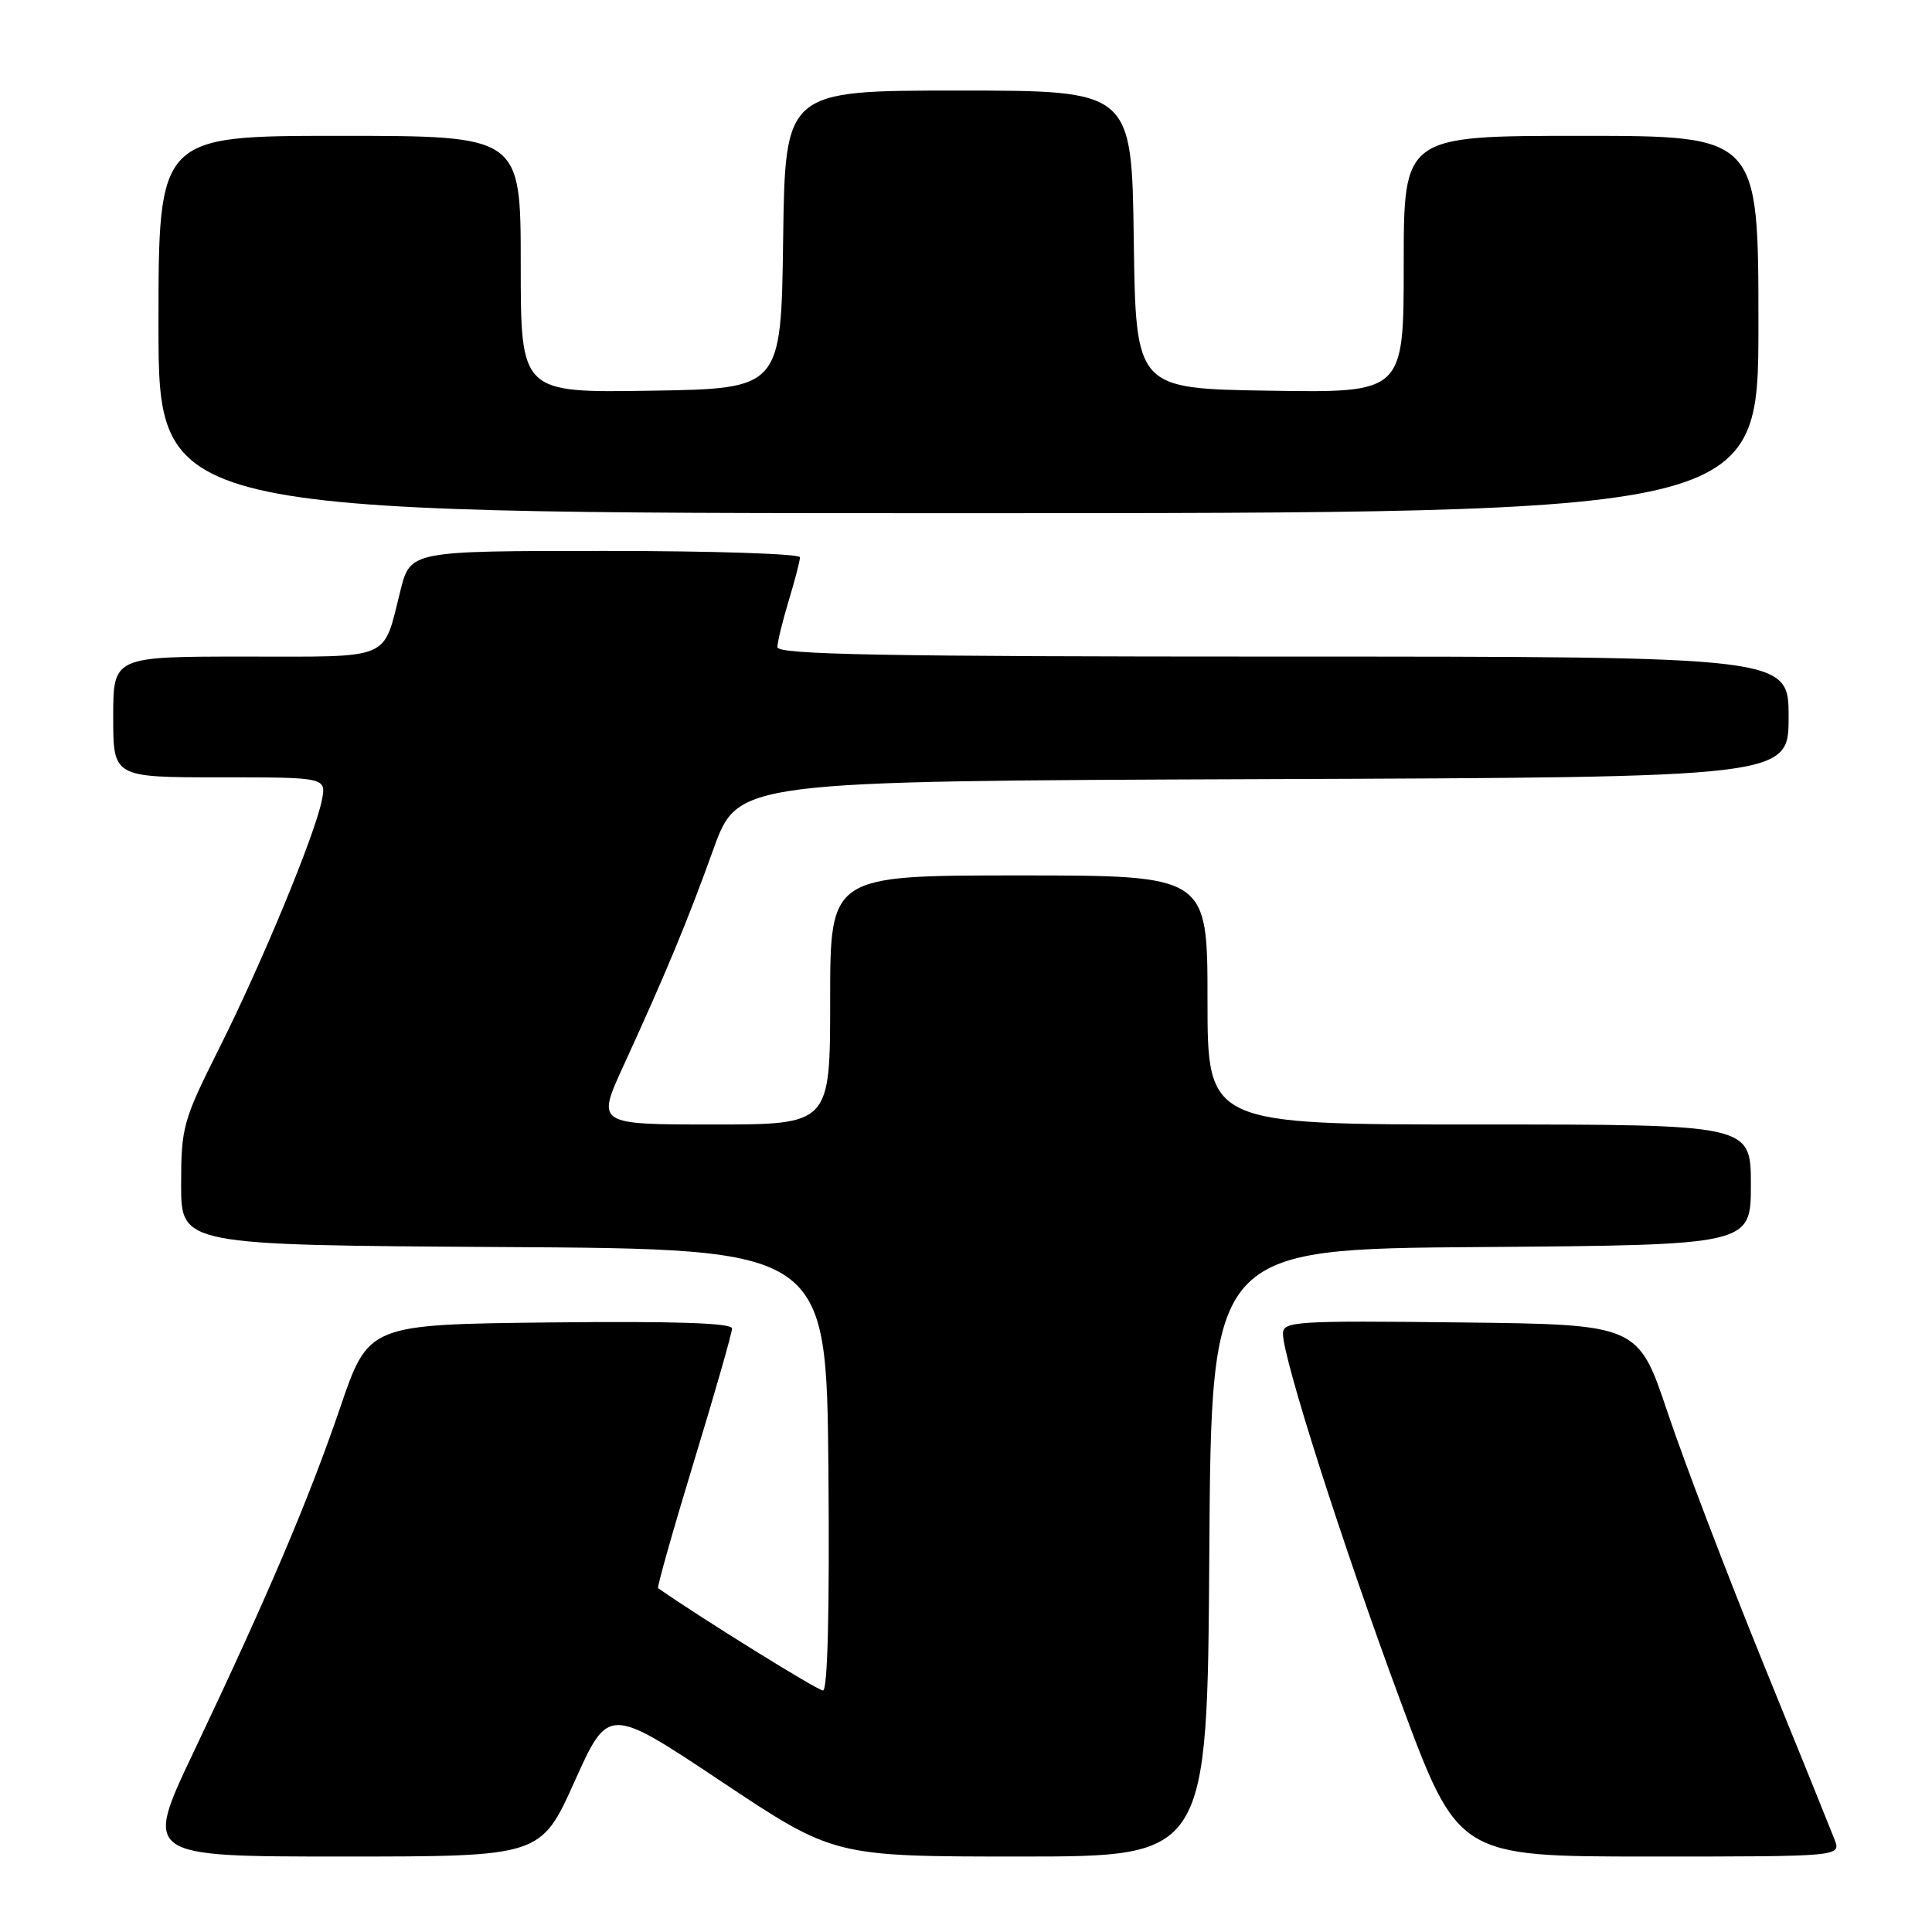 <?xml version="1.0" encoding="UTF-8" standalone="no"?>
<!DOCTYPE svg PUBLIC "-//W3C//DTD SVG 1.1//EN" "http://www.w3.org/Graphics/SVG/1.1/DTD/svg11.dtd" >
<svg xmlns="http://www.w3.org/2000/svg" xmlns:xlink="http://www.w3.org/1999/xlink" version="1.1" viewBox="0 0 256 256">
 <g >
 <path fill="currentColor"
d=" M 76.14 236.04 C 80.62 226.09 80.62 226.09 95.56 236.04 C 110.50 246.00 110.50 246.00 135.24 246.00 C 159.98 246.00 159.98 246.00 160.24 205.75 C 160.50 165.50 160.50 165.50 196.25 165.24 C 232.00 164.97 232.00 164.97 232.00 156.99 C 232.00 149.00 232.00 149.00 196.00 149.00 C 160.00 149.00 160.00 149.00 160.00 132.50 C 160.00 116.00 160.00 116.00 135.00 116.00 C 110.00 116.00 110.00 116.00 110.00 132.50 C 110.00 149.00 110.00 149.00 94.53 149.00 C 79.05 149.00 79.05 149.00 82.60 141.25 C 88.28 128.85 91.08 122.11 94.54 112.50 C 97.79 103.50 97.79 103.50 167.39 103.24 C 237.00 102.99 237.00 102.99 237.00 94.99 C 237.00 87.00 237.00 87.00 170.00 87.00 C 117.06 87.00 103.00 86.74 103.01 85.75 C 103.02 85.06 103.69 82.29 104.51 79.59 C 105.33 76.89 106.00 74.30 106.00 73.84 C 106.00 73.38 94.39 73.00 80.19 73.00 C 54.38 73.00 54.38 73.00 53.06 78.25 C 50.70 87.63 52.18 87.00 32.46 87.00 C 15.00 87.00 15.00 87.00 15.00 95.00 C 15.00 103.00 15.00 103.00 29.12 103.00 C 43.25 103.00 43.25 103.00 42.64 106.07 C 41.71 110.69 34.66 127.72 29.00 138.99 C 24.25 148.47 24.00 149.36 24.00 156.97 C 24.00 164.98 24.00 164.98 66.75 165.24 C 109.50 165.50 109.50 165.50 109.77 194.75 C 109.93 213.38 109.67 224.00 109.05 224.00 C 108.34 224.00 92.90 214.42 87.20 210.44 C 87.04 210.33 89.17 202.78 91.95 193.66 C 94.73 184.55 97.00 176.61 97.00 176.03 C 97.00 175.30 89.43 175.05 72.91 175.23 C 48.83 175.50 48.83 175.50 45.08 186.50 C 40.93 198.66 35.47 211.50 25.61 232.25 C 19.08 246.00 19.08 246.00 45.37 246.00 C 71.66 246.00 71.66 246.00 76.14 236.04 Z  M 243.09 243.75 C 242.61 242.51 238.33 231.91 233.56 220.20 C 228.80 208.48 223.14 193.63 220.98 187.20 C 217.06 175.50 217.06 175.50 193.53 175.23 C 171.59 174.98 170.00 175.08 170.00 176.73 C 170.00 180.01 177.87 204.62 185.56 225.38 C 193.20 246.00 193.20 246.00 218.58 246.00 C 243.95 246.00 243.95 246.00 243.09 243.75 Z  M 233.00 43.00 C 233.00 18.00 233.00 18.00 209.50 18.00 C 186.00 18.00 186.00 18.00 186.00 35.02 C 186.00 52.05 186.00 52.05 168.25 51.77 C 150.50 51.50 150.50 51.50 150.23 31.75 C 149.96 12.00 149.96 12.00 127.00 12.00 C 104.04 12.00 104.04 12.00 103.77 31.75 C 103.50 51.50 103.50 51.50 86.25 51.77 C 69.00 52.05 69.00 52.05 69.00 35.02 C 69.00 18.00 69.00 18.00 45.00 18.00 C 21.00 18.00 21.00 18.00 21.00 43.00 C 21.00 68.00 21.00 68.00 127.00 68.00 C 233.00 68.00 233.00 68.00 233.00 43.00 Z "/>
</g>
</svg>